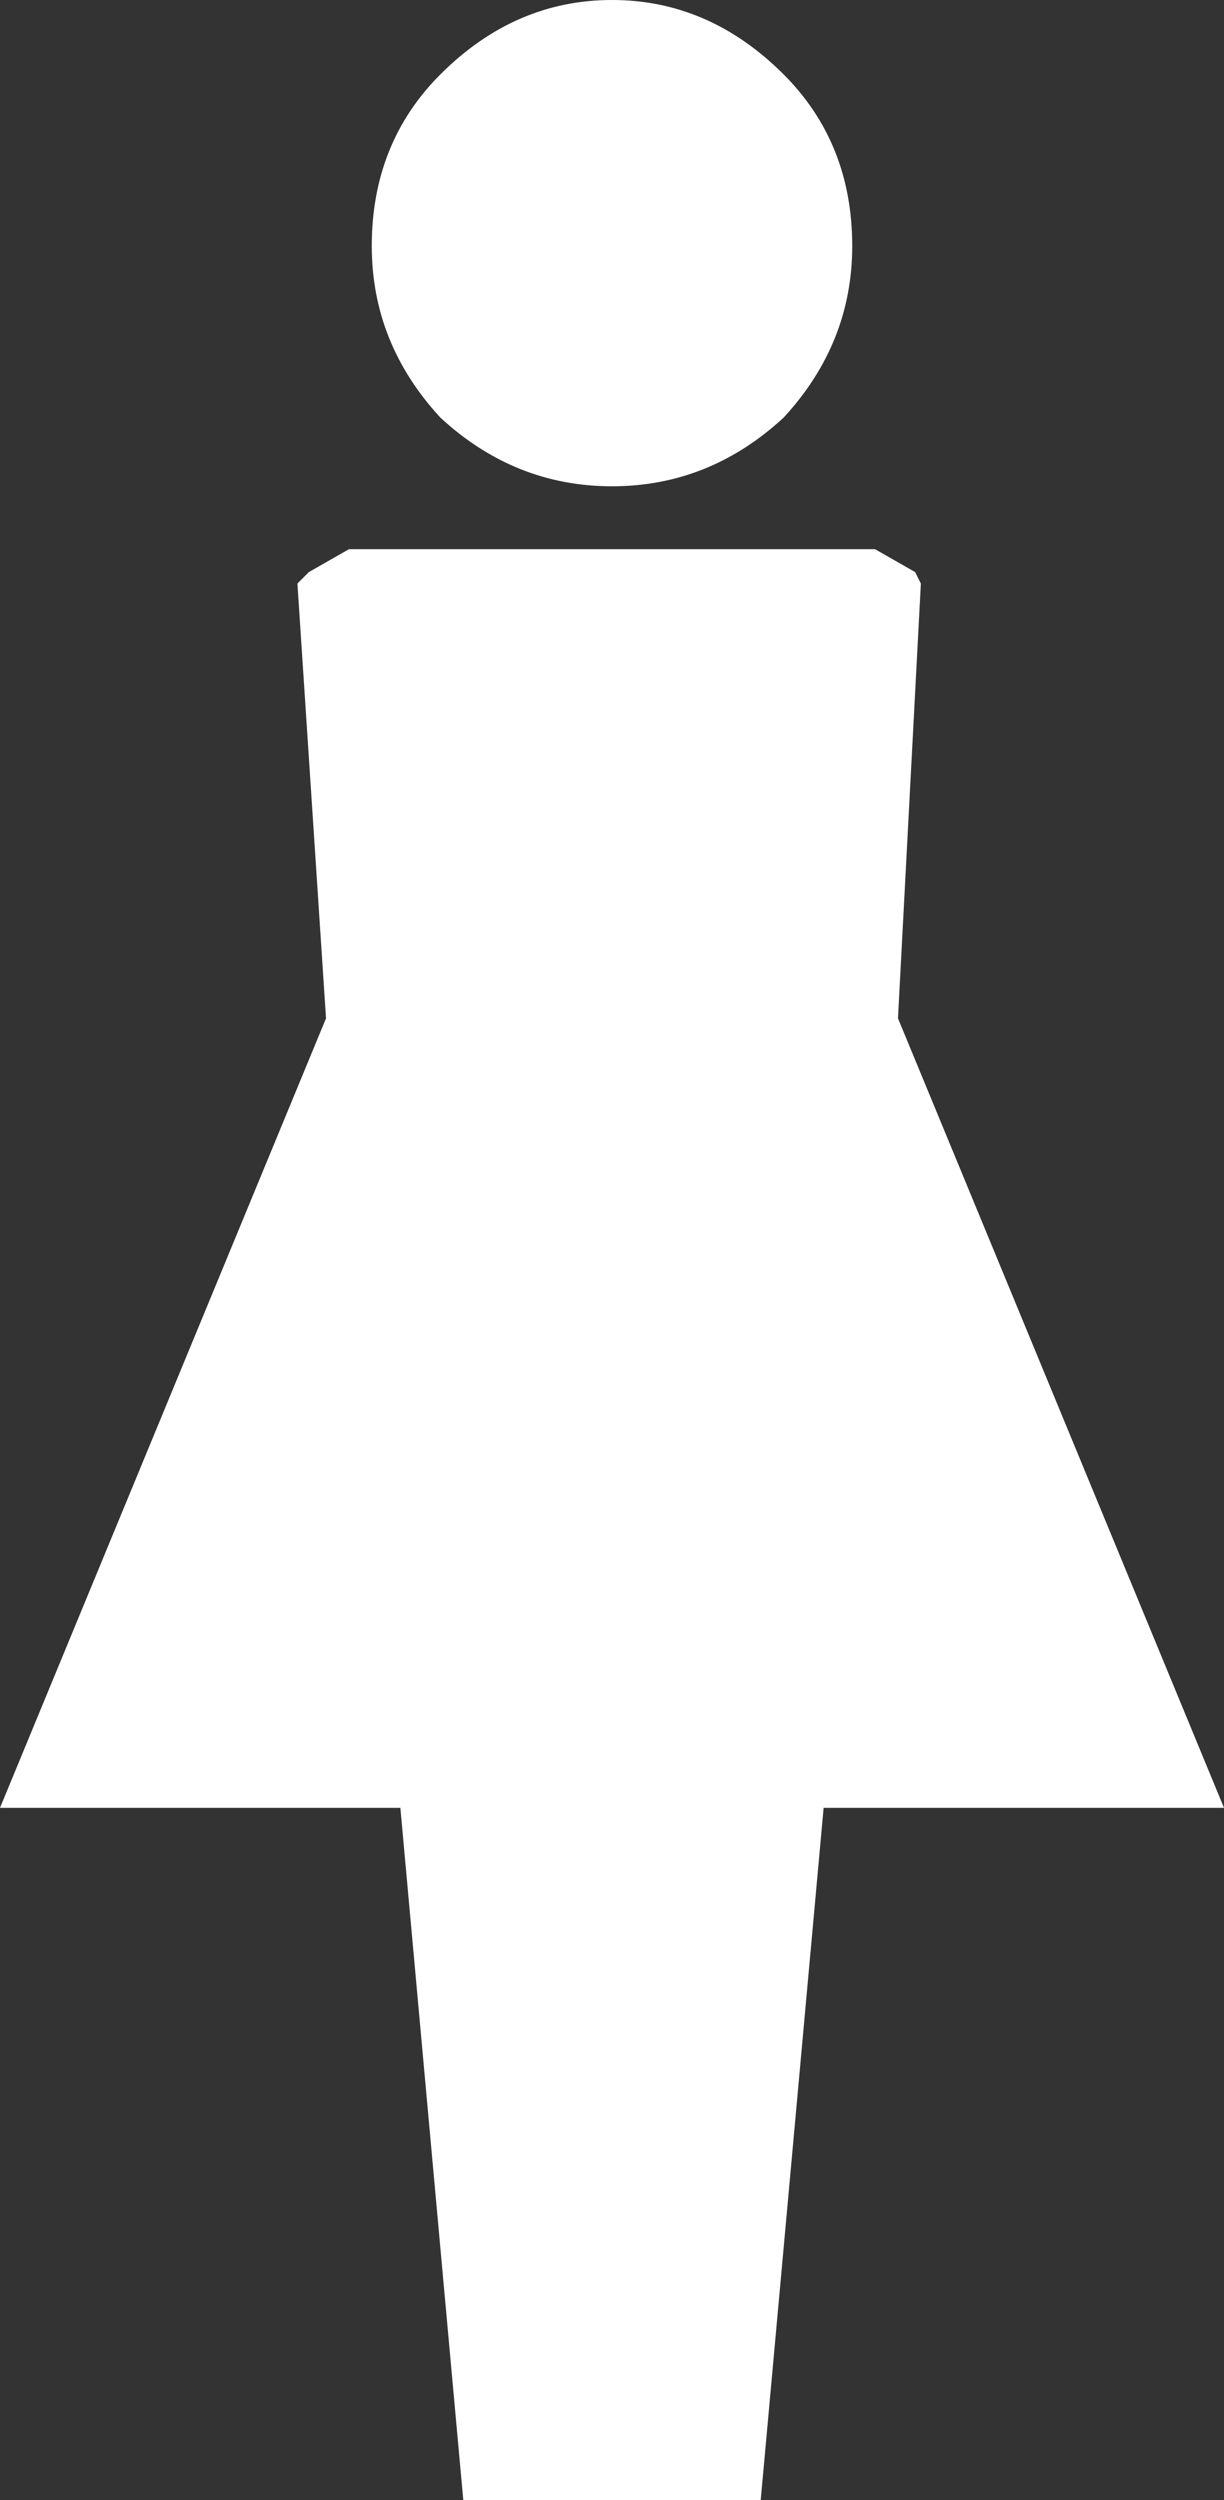<?xml version="1.0" encoding="UTF-8" standalone="no"?>
<svg xmlns:ffdec="https://www.free-decompiler.com/flash" xmlns:xlink="http://www.w3.org/1999/xlink" ffdec:objectType="shape" height="21.85px" width="10.7px" xmlns="http://www.w3.org/2000/svg">
  <rect width="100%" height="100%" fill="#333333" stroke="none"/>
  <g transform="matrix(1.0, 0.0, 0.0, 1.0, 5.35, 10.9)">
    <path d="M0.0 -6.65 Q-0.85 -6.65 -1.5 -7.25 -2.1 -7.9 -2.1 -8.75 -2.1 -9.65 -1.5 -10.25 -0.85 -10.9 0.0 -10.9 0.85 -10.9 1.5 -10.25 2.1 -9.65 2.1 -8.75 2.1 -7.9 1.5 -7.25 0.85 -6.65 0.0 -6.65" fill="#ffffff" fill-rule="evenodd" stroke="none"/>
    <path d="M-2.5 -2.0 L-2.75 -5.8 -2.65 -5.9 -2.3 -6.1 2.3 -6.1 2.65 -5.9 2.7 -5.8 2.5 -2.0 5.35 4.9 1.85 4.9 1.3 10.95 -1.3 10.95 -1.85 4.9 -5.35 4.9 -2.5 -2.0" fill="#ffffff" fill-rule="evenodd" stroke="none"/>
  </g>
</svg>
